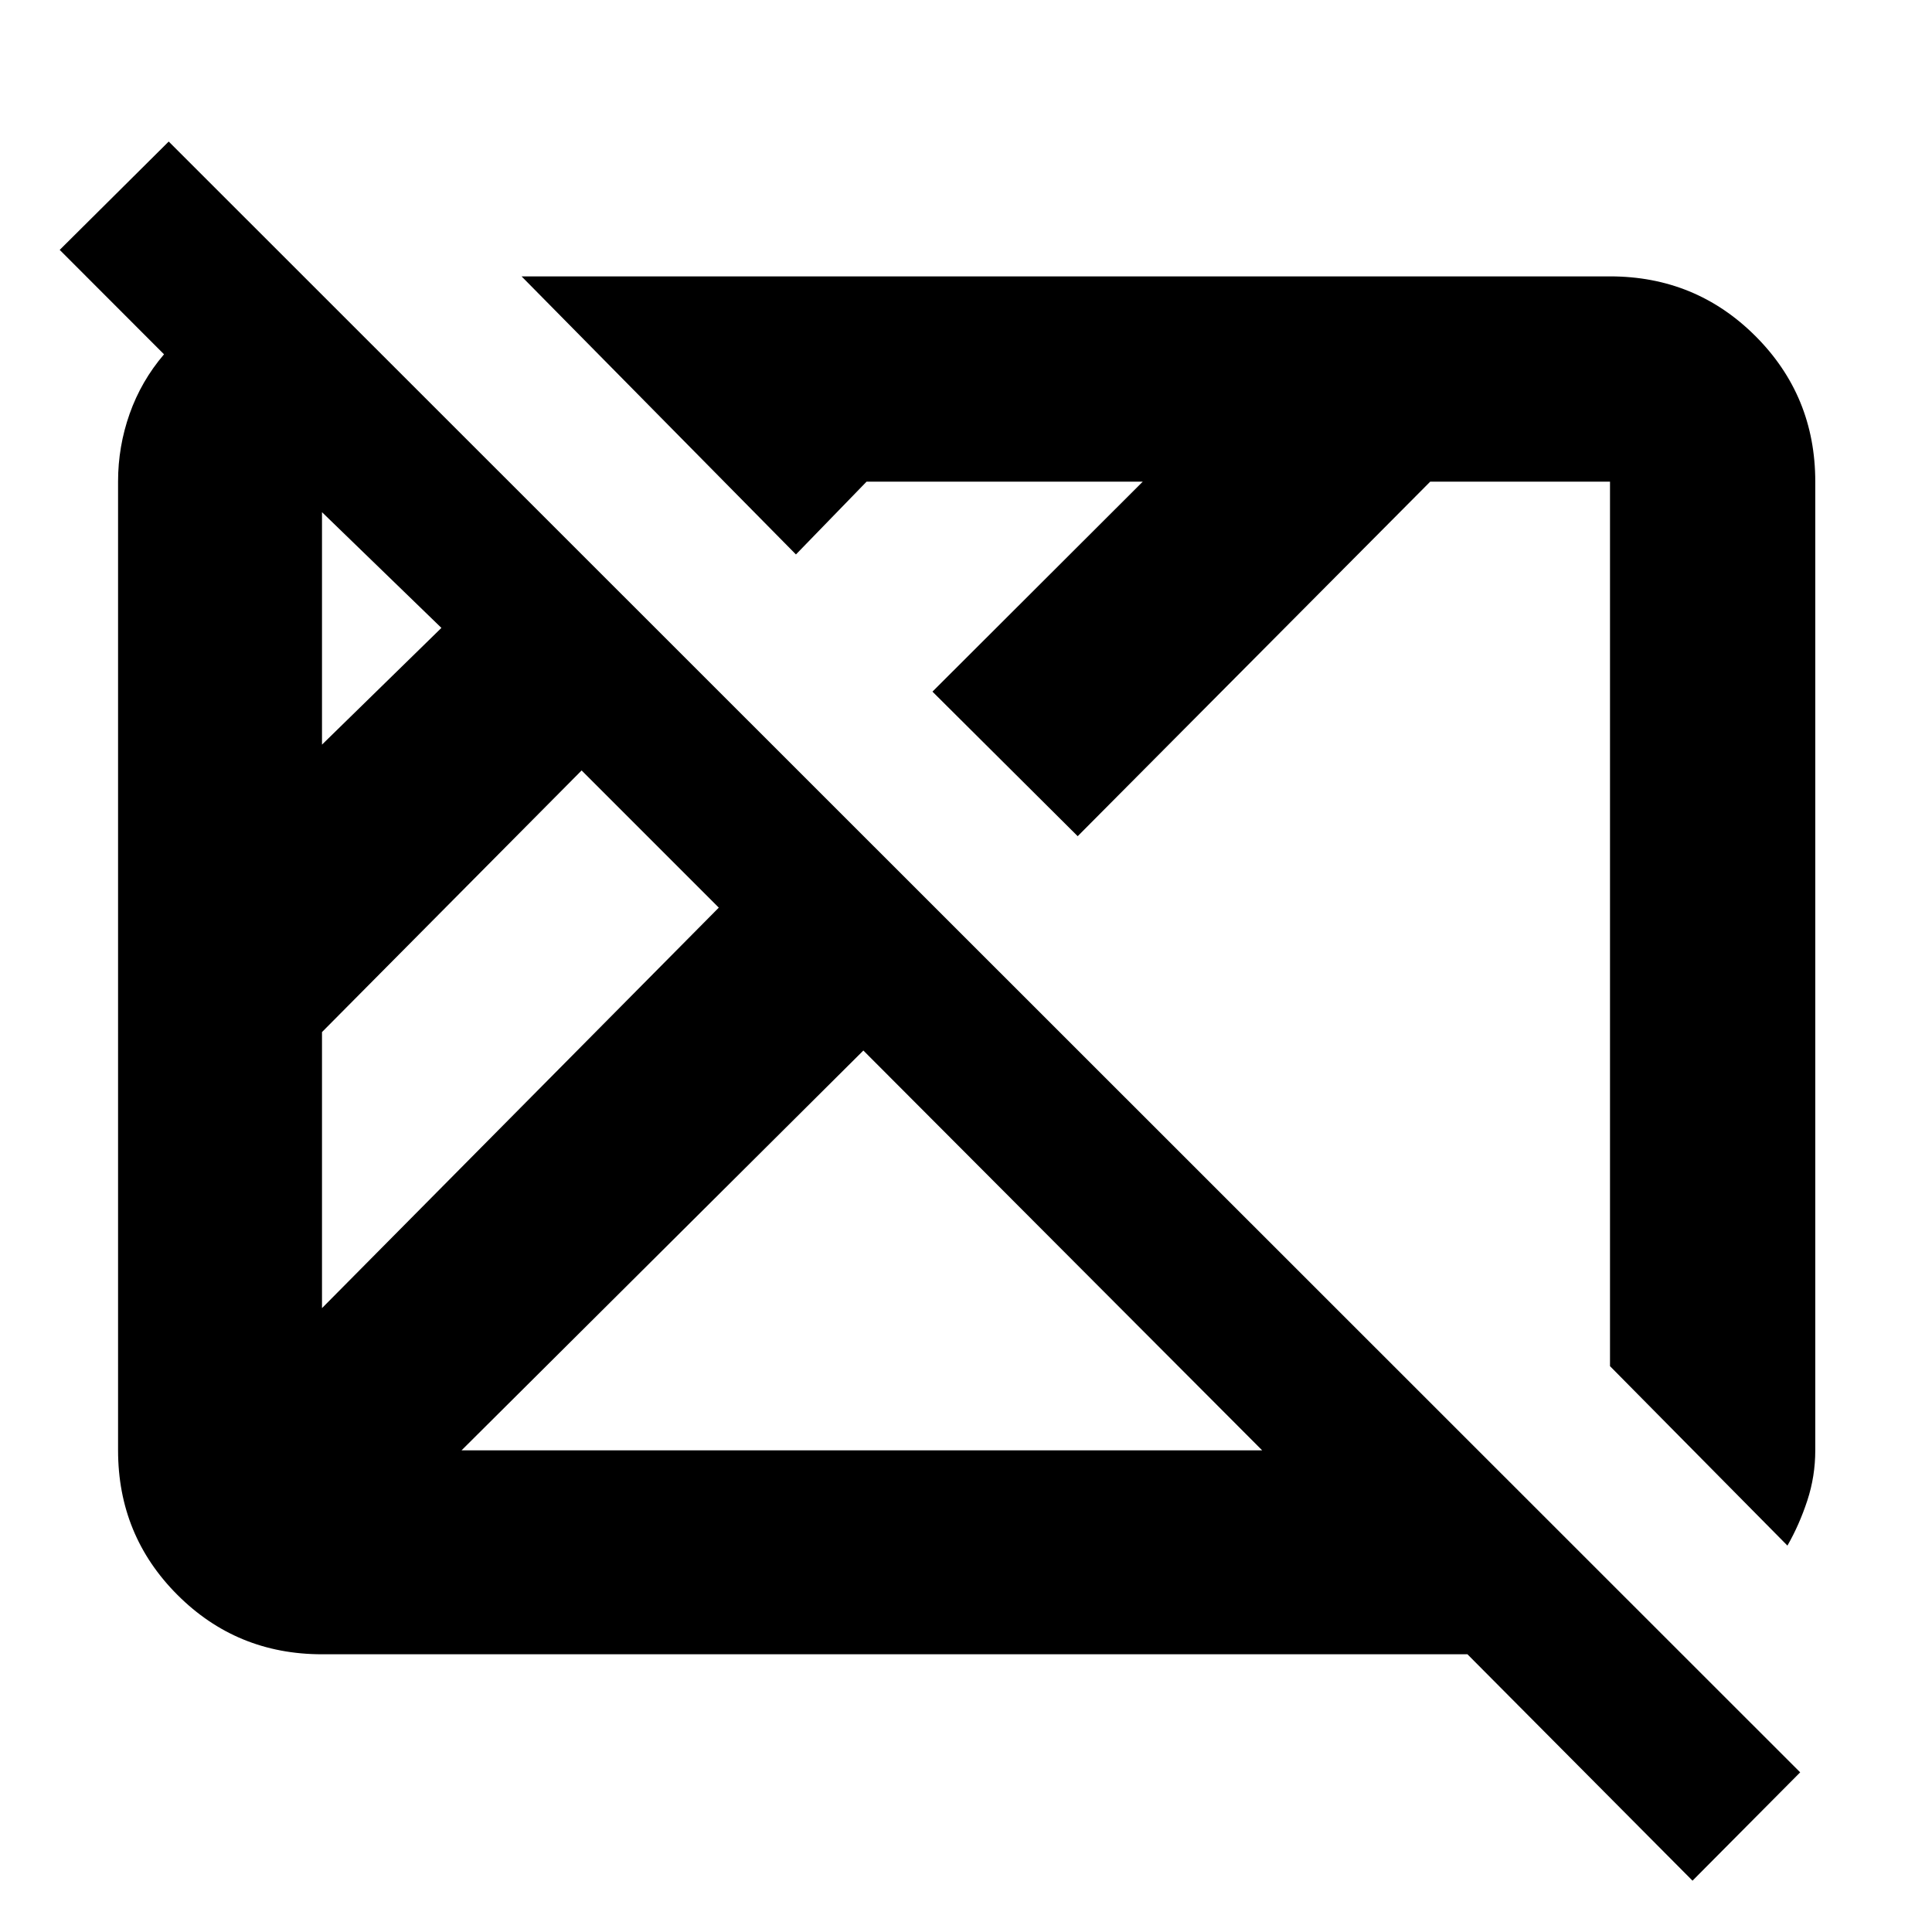 <svg xmlns="http://www.w3.org/2000/svg" height="40" viewBox="0 96 960 960" width="40"><path d="M841 1030.5 729.167 918H159.999q-42.324 0-71.828-29.504-29.504-29.504-29.504-71.829V335.224q0-17.345 5.75-33.618 5.75-16.273 17.083-29.55l-51.833-51.89 54.166-53.833L894.5 976.667 841 1030.5ZM159.999 746.001 357.167 547 289 478.833l-129.001 130v137.168Zm0-280L219.334 408l-59.335-57.501v115.502Zm69.333 350.666h397.836L429 618 229.332 816.667ZM888.166 864l-88.165-89.165V335.333h-89.334L535.499 511.5l-72.166-71.833 104.501-104.334H430.596L395.499 371.5 259.166 233.333h540.835q42.599 0 72.299 29.7 29.7 29.7 29.7 72.3v481.272q0 12.968-3.958 25.015-3.959 12.047-9.876 22.38ZM394.167 582.5Zm186.666-28Z"/></svg>